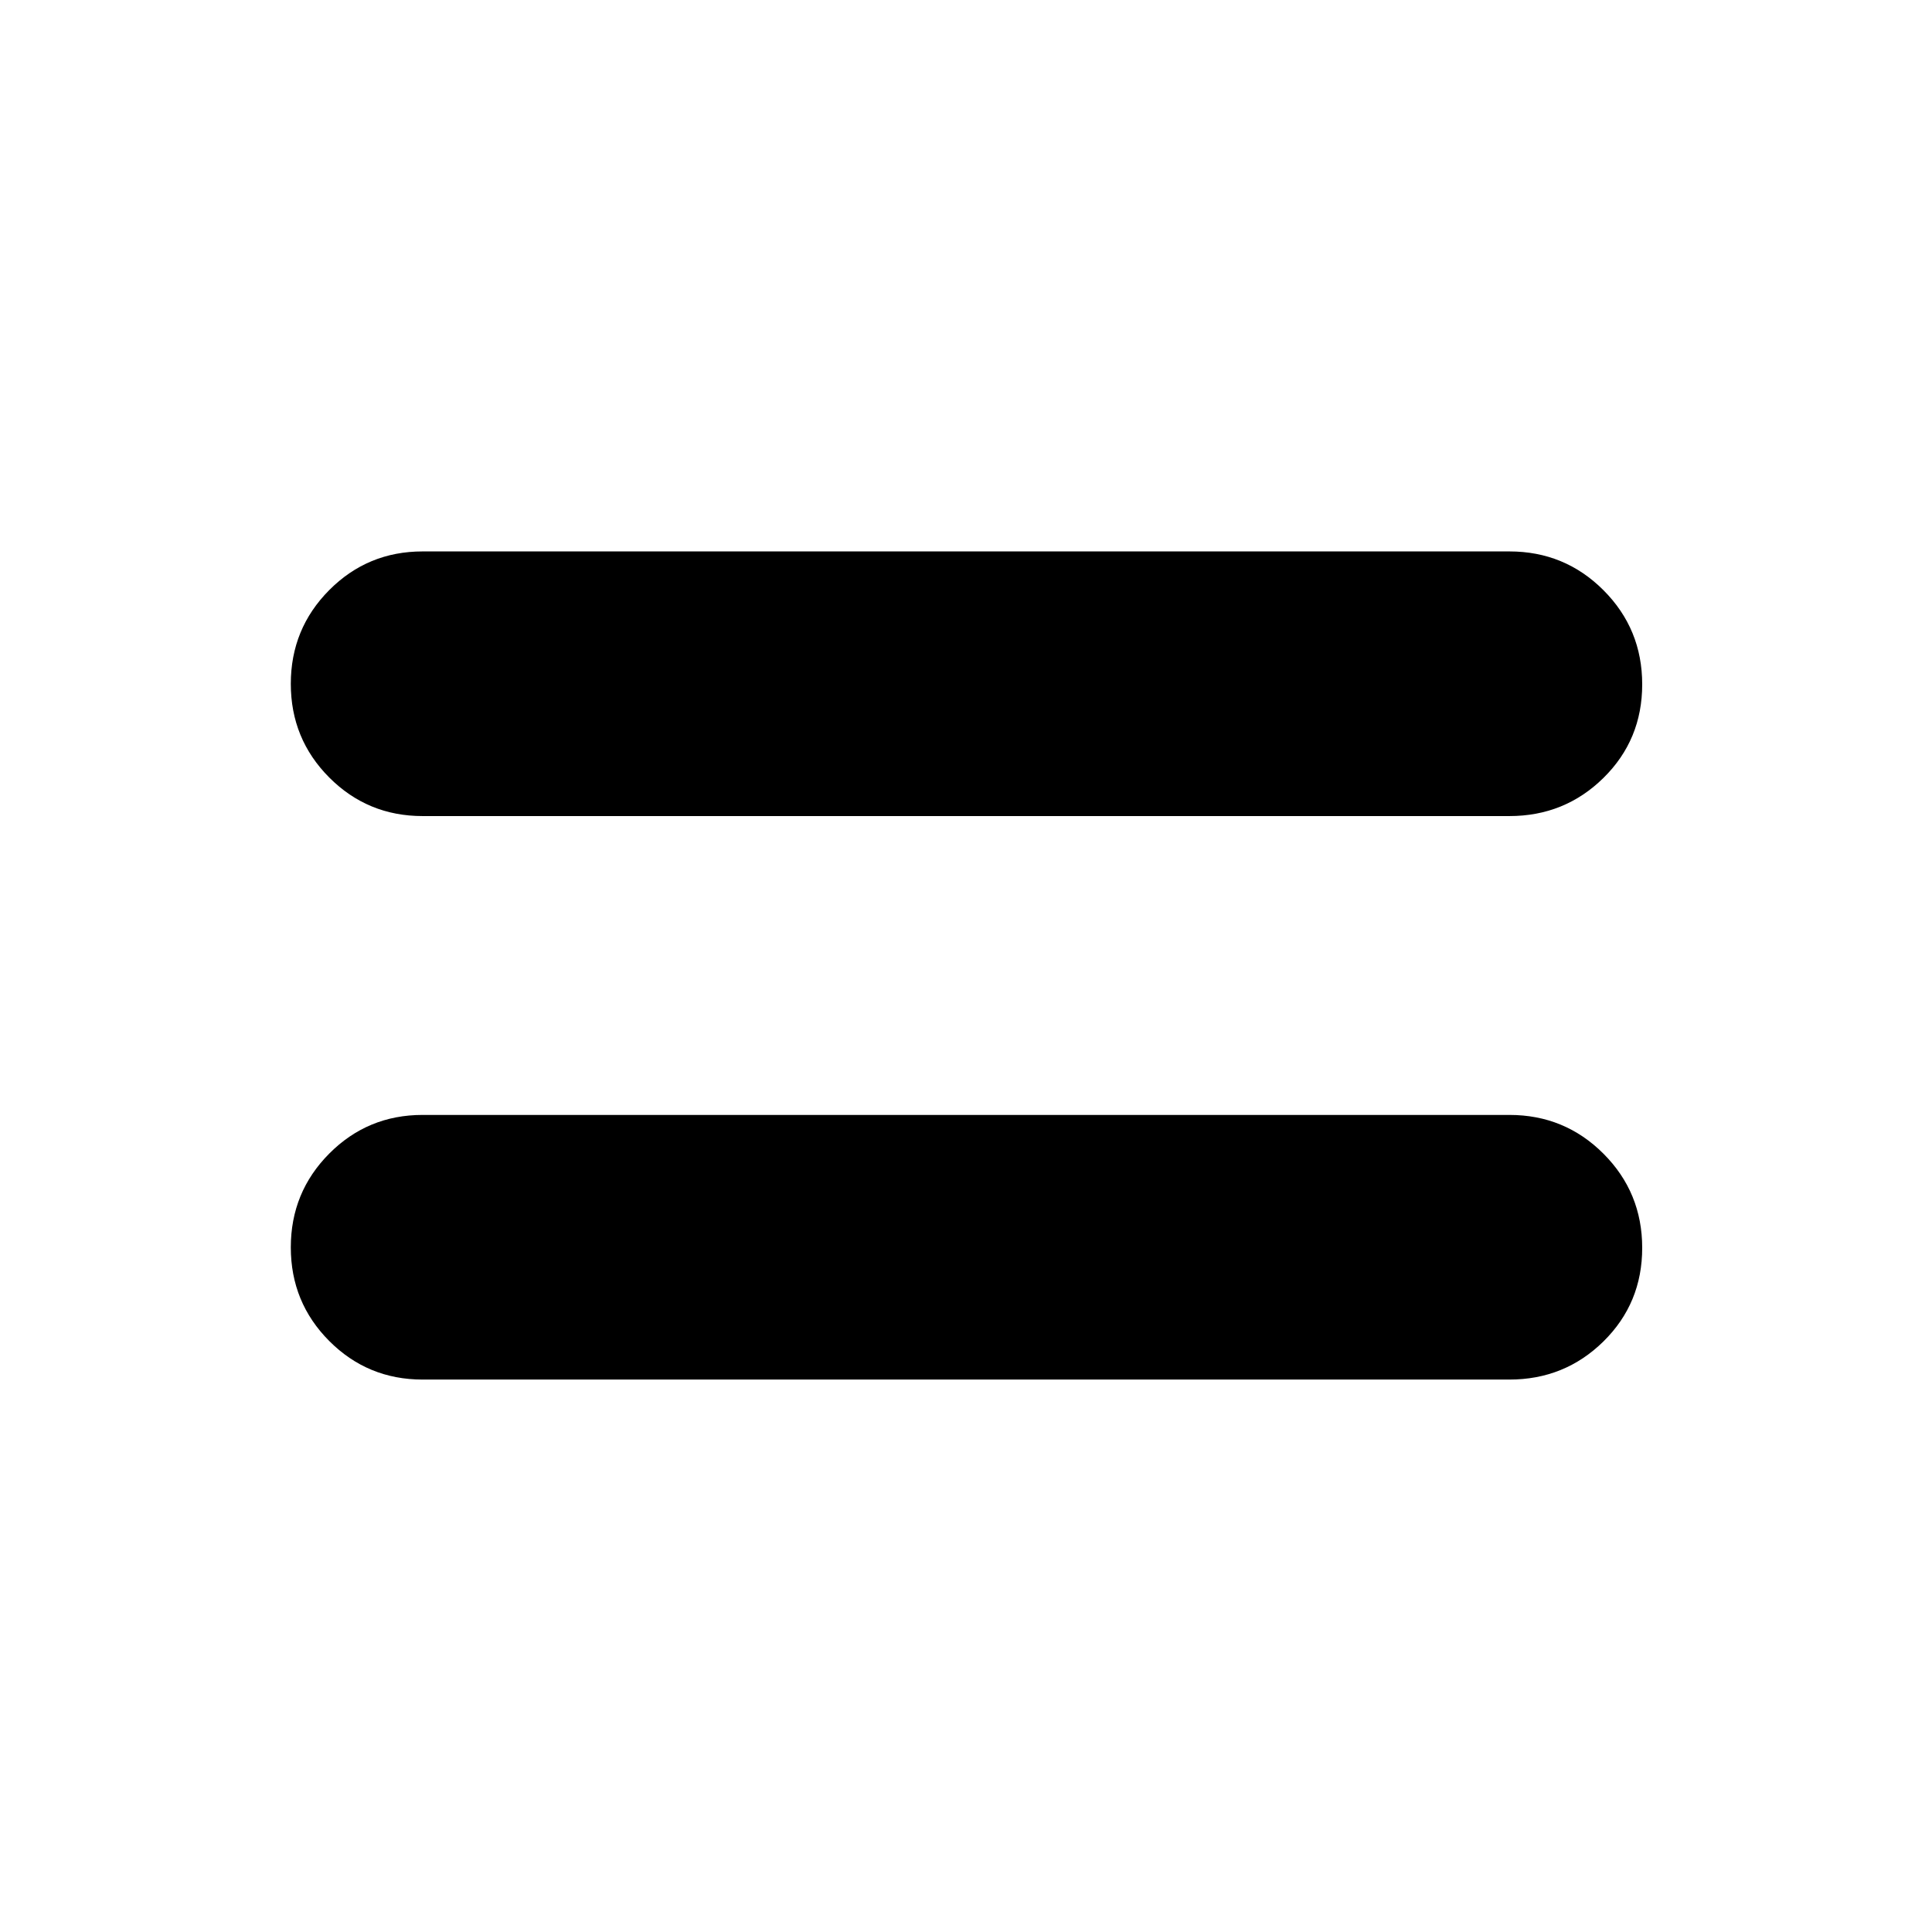 <svg xmlns="http://www.w3.org/2000/svg" height="48" viewBox="0 96 960 960" width="48"><path d="M210 781.5q-27.292 0-46.396-19.164T144.5 715.794q0-27.377 19.104-46.586Q182.708 650 210 650h540q27.5 0 46.75 19.267T816 716.059q0 27.524-19.25 46.483Q777.5 781.5 750 781.5H210Zm0-280q-27.292 0-46.396-19.164T144.5 435.794q0-27.377 19.104-46.586Q182.708 370 210 370h540q27.5 0 46.75 19.267T816 436.059q0 27.524-19.25 46.483Q777.5 501.5 750 501.5H210Z"/></svg>